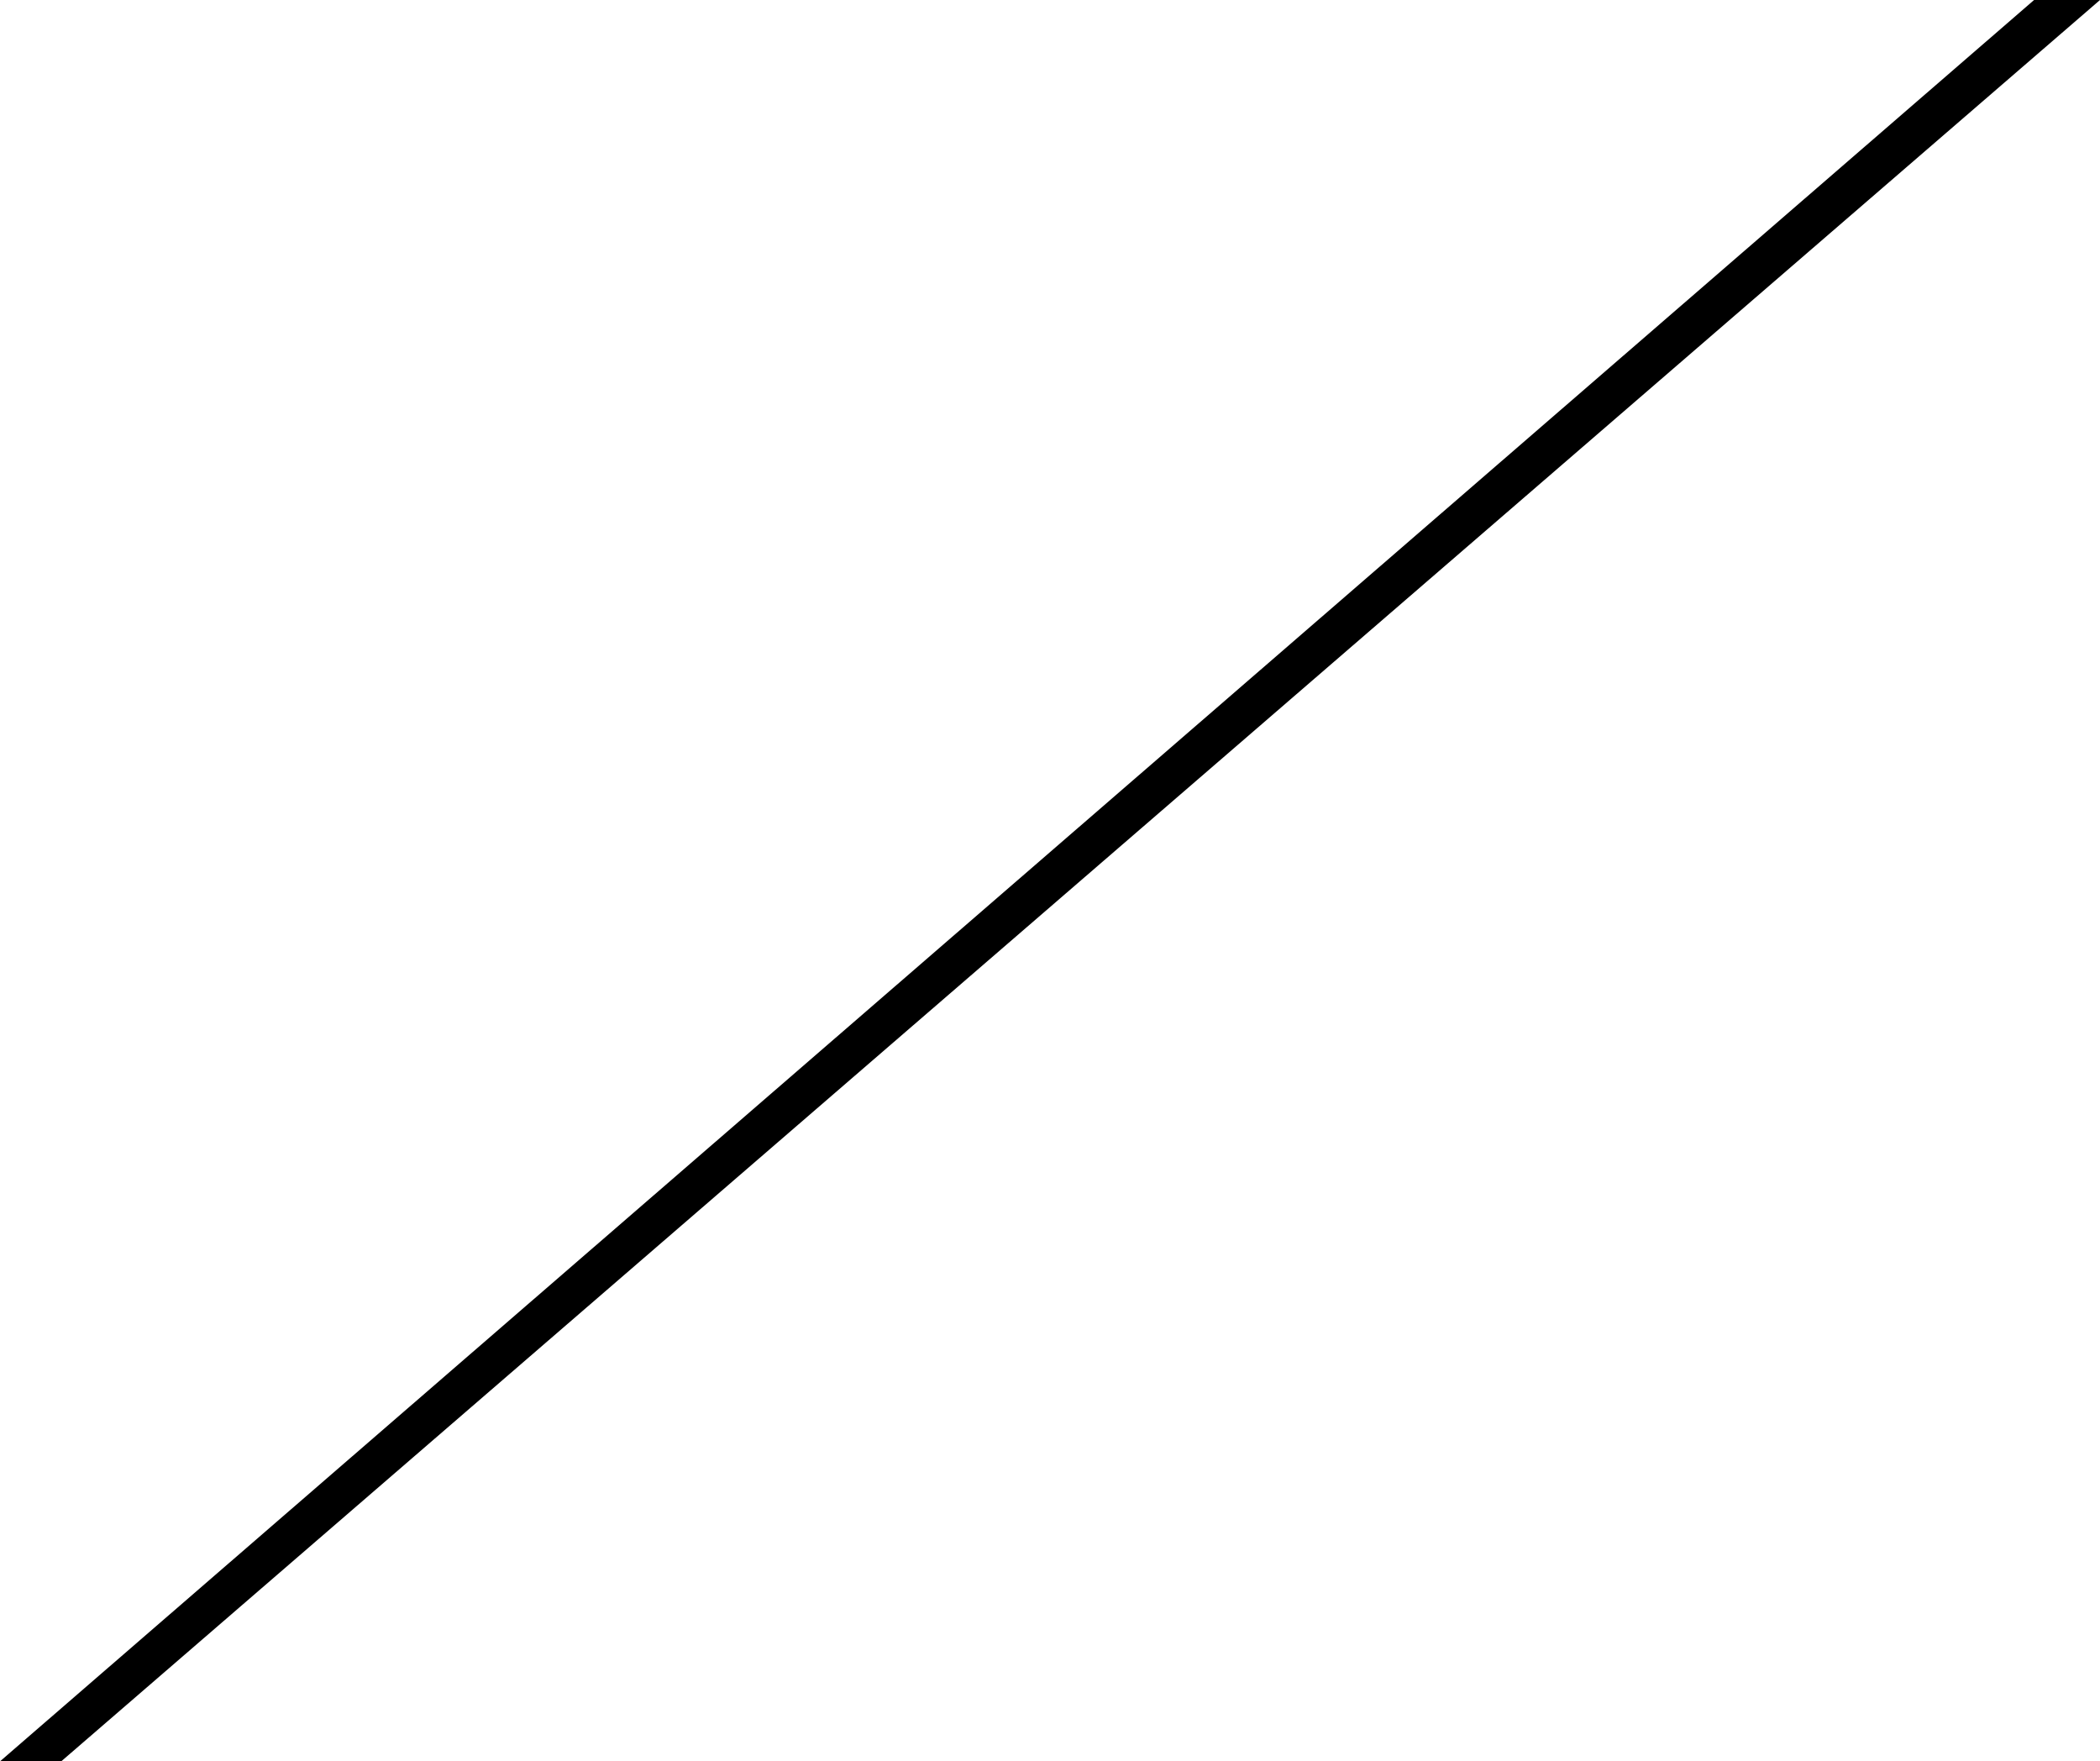 <svg
  xmlns='http://www.w3.org/2000/svg'
  width='223'
  height='187'
  viewBox='0 0 223 187'
  fill='none'
  className='text-black-100'
>
  <path d='M216 0L0 187H6.5L223 0H216Z' fill='currentColor' />
</svg>
